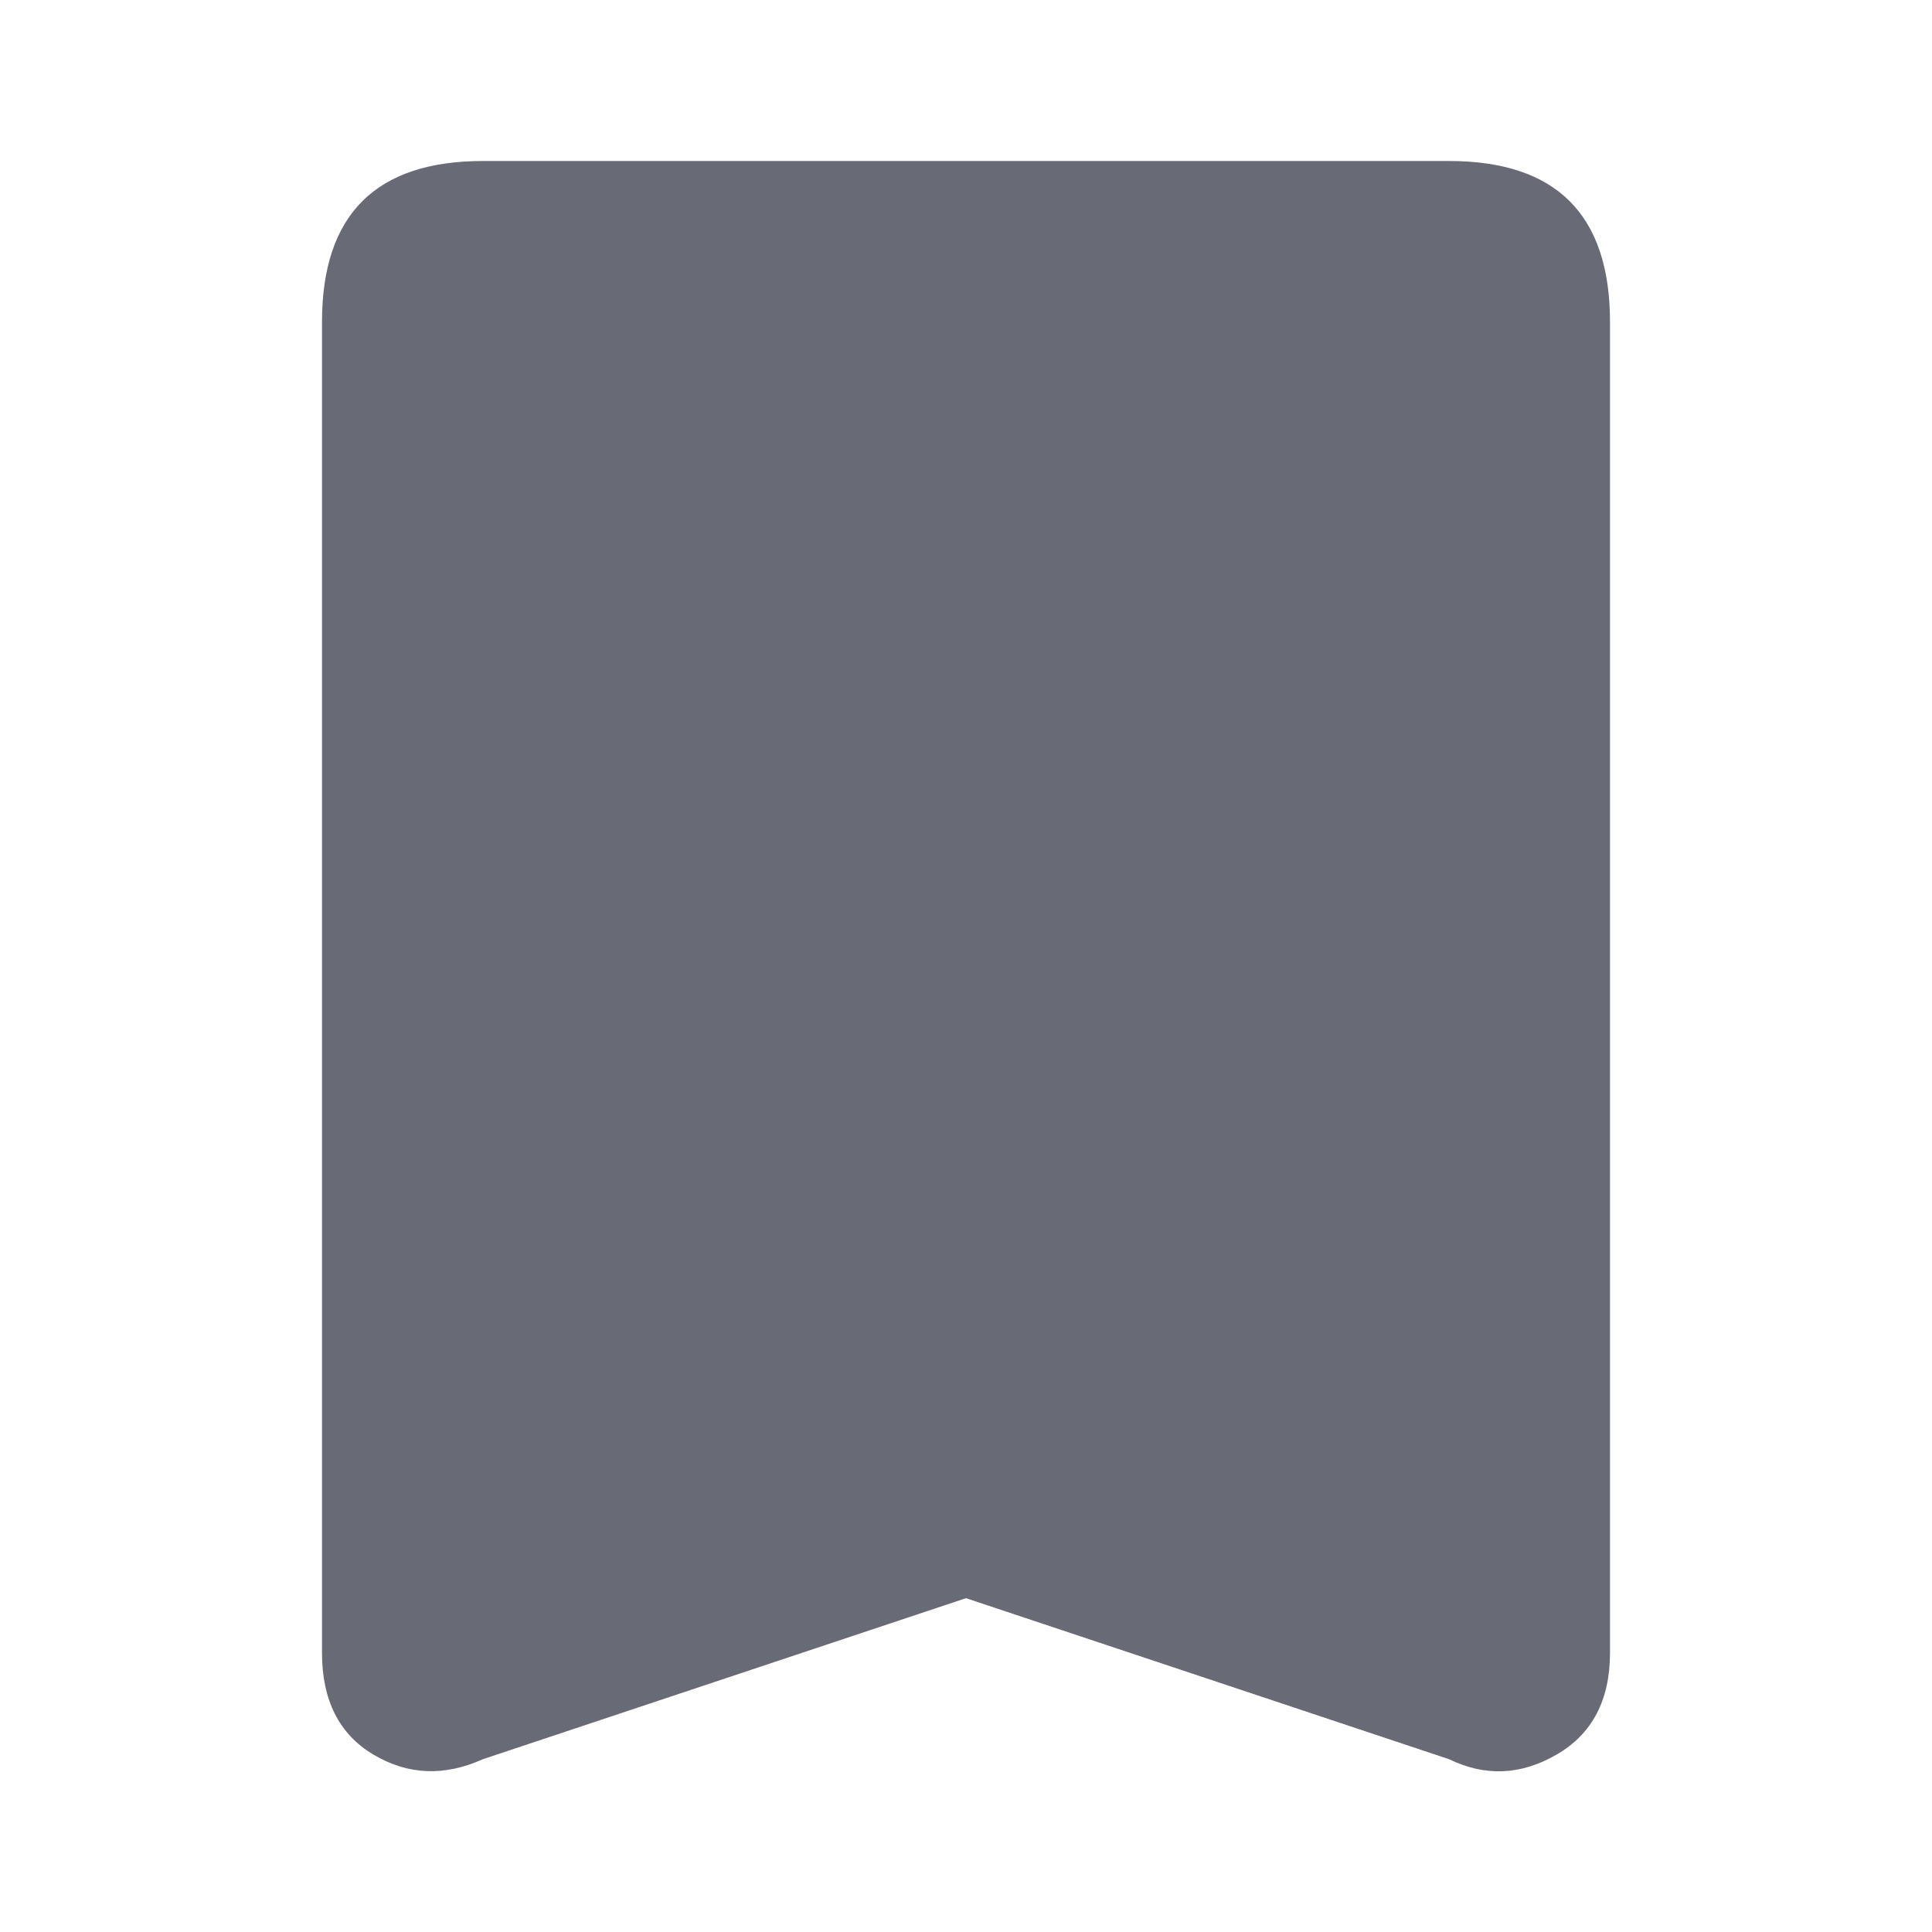 <svg xmlns="http://www.w3.org/2000/svg" width="24" height="24" viewBox="0 0 24 24">
    <path fill="#686A75" fill-rule="evenodd" d="M6 2h12c1.333 0 2 .667 2 2v16.532c0 .588-.222 1.01-.665 1.265-.443.256-.888.274-1.335.056l-6-2-6 2c-.48.216-.932.198-1.36-.056-.426-.253-.64-.675-.64-1.265V4c0-1.333.667-2 2-2z"/>
</svg>
